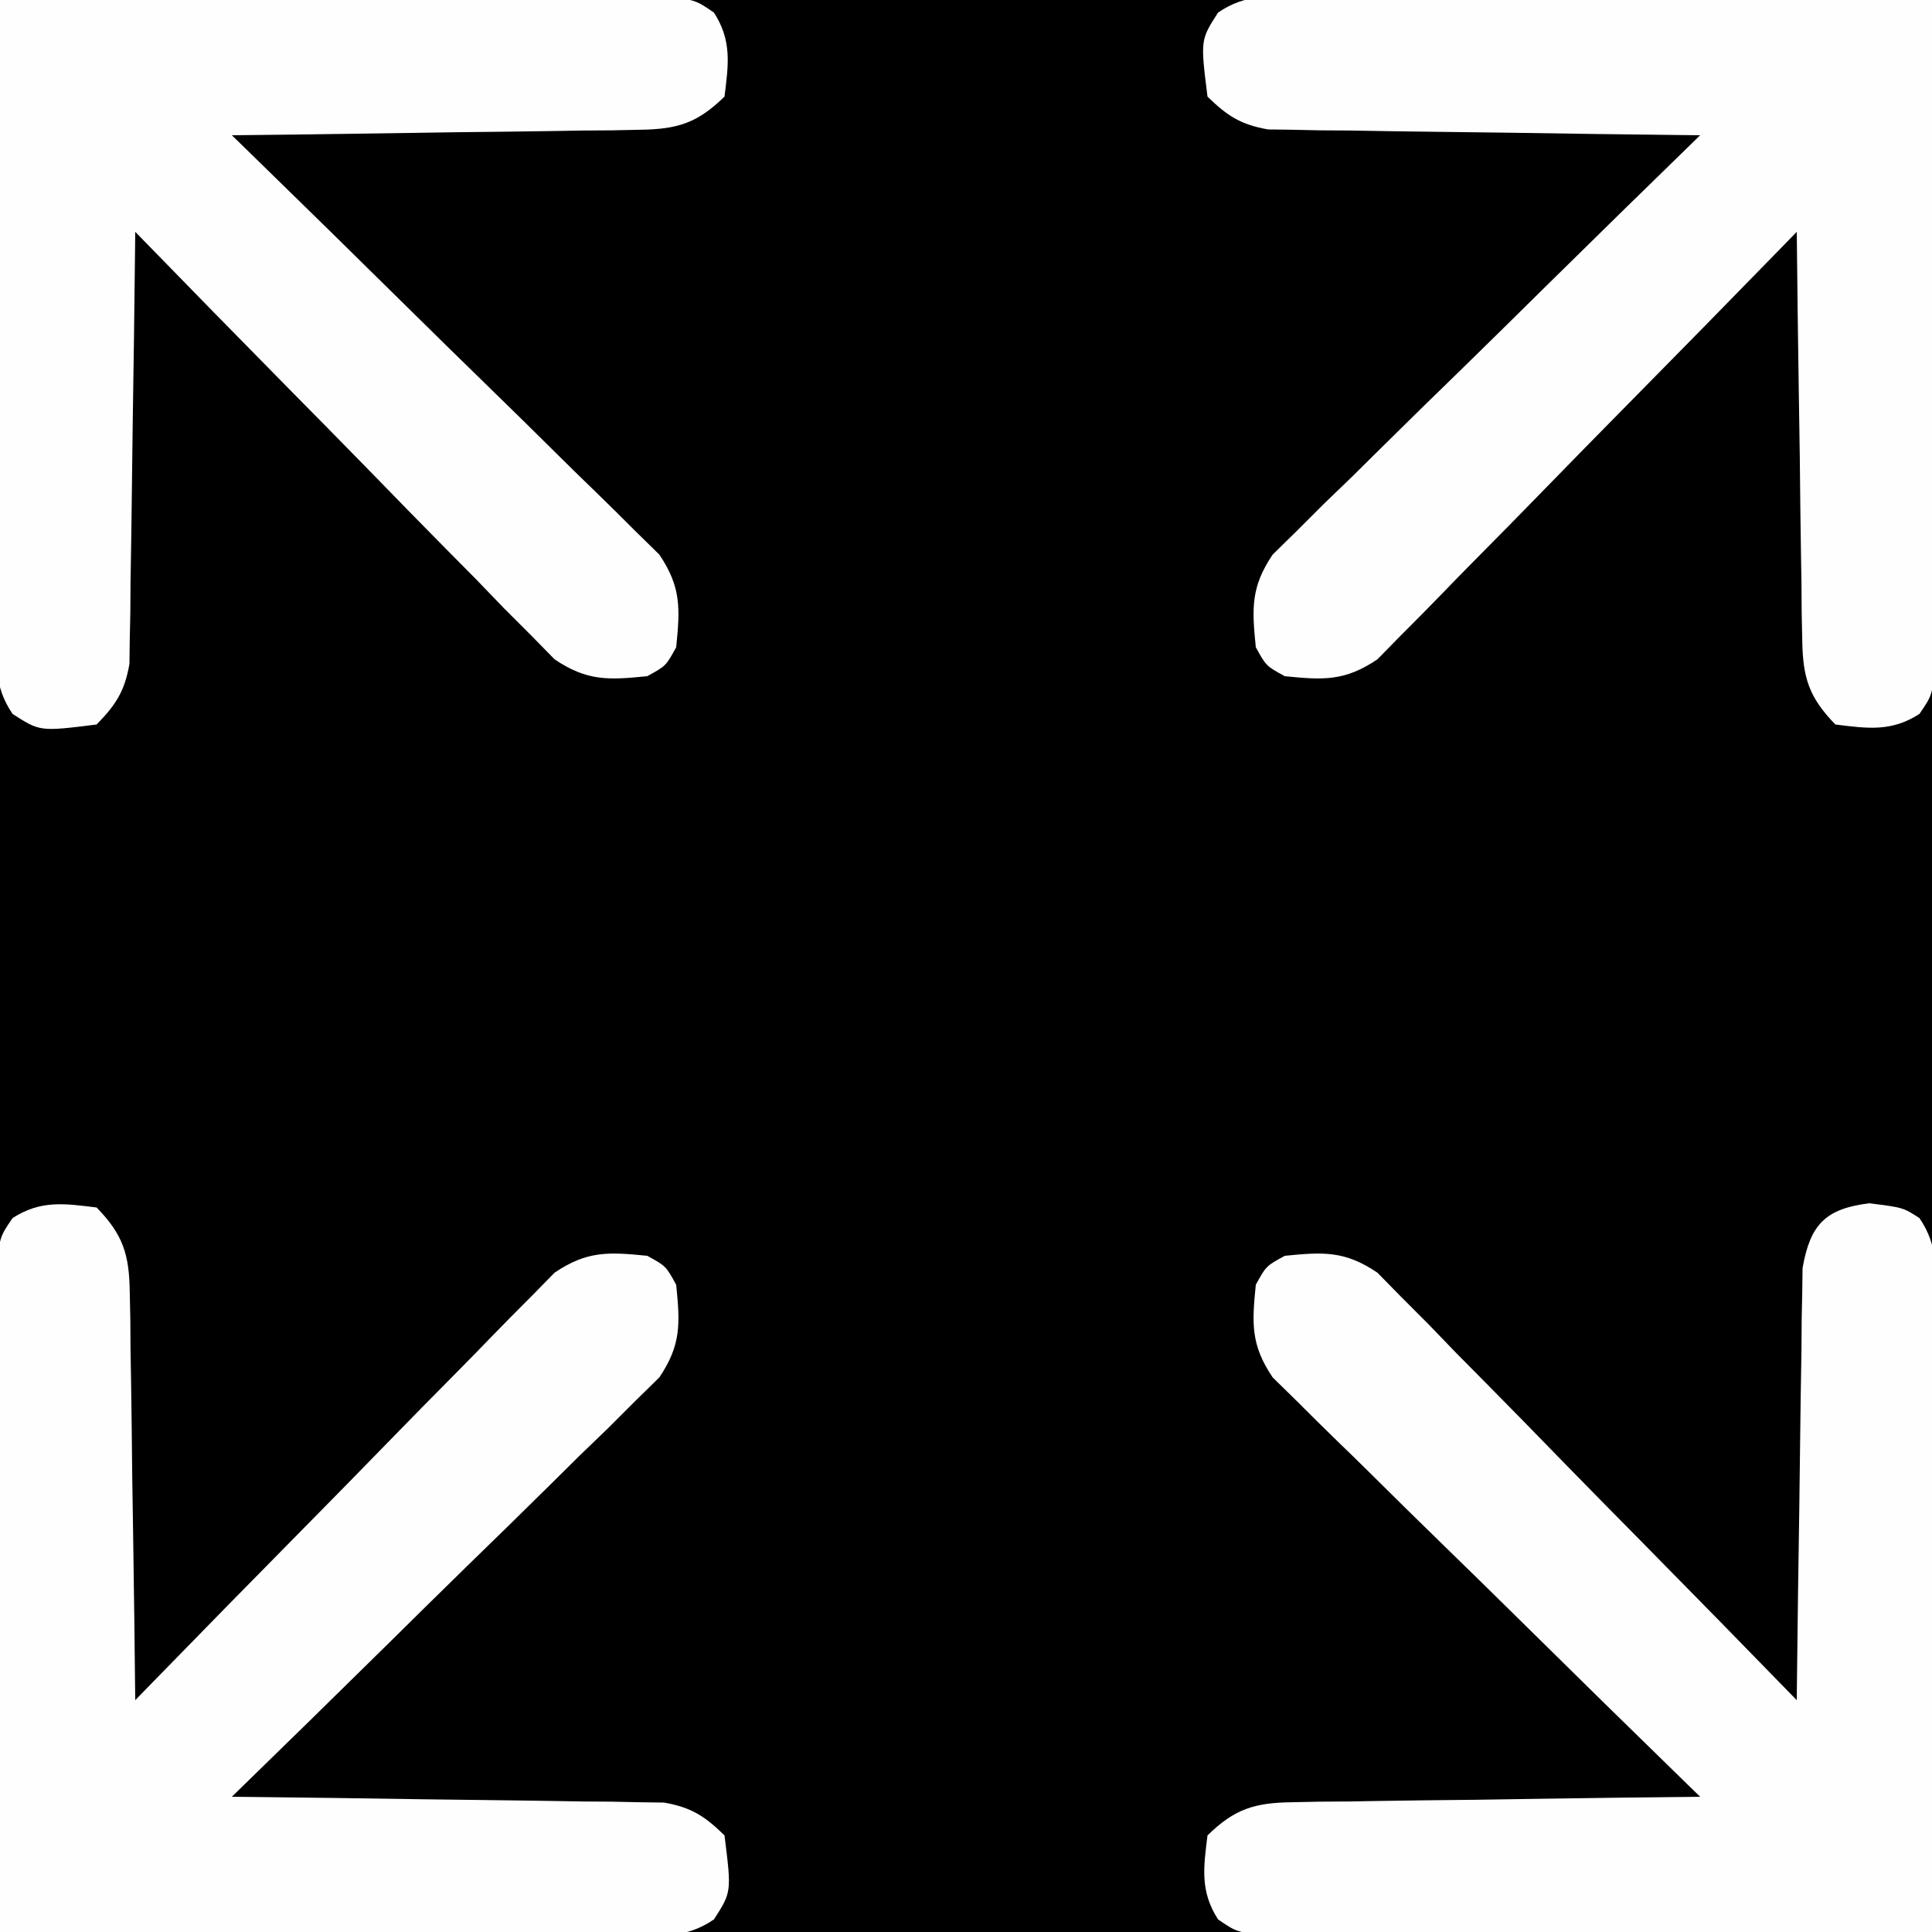 <svg id="svg" version="1.1" xmlns="http://www.w3.org/2000/svg" style="display: block;" viewBox="0 0 200 200"><rect x="0" y="0" width="200" height="200" fill="#808080" stroke="none"/><path d="M0 0 C66 0 132 0 200 0 C200 66 200 132 200 200 C134 200 68 200 0 200 C0 134 0 68 0 0 Z " transform="translate(0,0)" style="fill: #000000;"/><path d="M0 0 C3.5 0.438 3.5 0.438 5.197 1.53 C7.184 4.44 6.859 6.895 6.841 10.387 C6.841 11.441 6.841 11.441 6.842 12.517 C6.84 14.838 6.816 17.159 6.793 19.48 C6.787 21.09 6.783 22.7 6.78 24.31 C6.769 28.547 6.739 32.783 6.706 37.02 C6.675 41.343 6.662 45.667 6.646 49.99 C6.614 58.473 6.563 66.955 6.5 75.438 C-2.836 75.507 -12.171 75.56 -21.507 75.593 C-25.842 75.609 -30.177 75.63 -34.512 75.664 C-38.694 75.696 -42.876 75.714 -47.058 75.722 C-48.655 75.728 -50.252 75.739 -51.849 75.755 C-54.083 75.776 -56.316 75.779 -58.55 75.778 C-59.822 75.785 -61.095 75.791 -62.406 75.798 C-65.5 75.438 -65.5 75.438 -67.407 74.135 C-69.279 71.228 -68.917 68.772 -68.5 65.438 C-65.682 62.681 -63.616 62.057 -59.731 62.005 C-58.791 61.985 -57.85 61.966 -56.881 61.945 C-55.873 61.939 -54.866 61.932 -53.828 61.926 C-52.791 61.908 -51.753 61.89 -50.684 61.871 C-47.373 61.817 -44.062 61.783 -40.75 61.75 C-38.504 61.717 -36.258 61.682 -34.012 61.646 C-28.508 61.562 -23.004 61.493 -17.5 61.438 C-18.076 60.877 -18.653 60.316 -19.246 59.738 C-24.679 54.446 -30.095 49.136 -35.493 43.807 C-38.268 41.068 -41.05 38.336 -43.847 35.619 C-46.546 32.995 -49.229 30.355 -51.9 27.702 C-52.921 26.694 -53.948 25.692 -54.981 24.697 C-56.429 23.299 -57.854 21.877 -59.277 20.455 C-60.503 19.252 -60.503 19.252 -61.754 18.026 C-64.033 14.647 -63.899 12.433 -63.5 8.438 C-62.438 6.5 -62.438 6.5 -60.5 5.438 C-56.505 5.038 -54.29 4.904 -50.912 7.184 C-50.11 8.001 -49.309 8.818 -48.483 9.66 C-47.102 11.042 -47.102 11.042 -45.693 12.451 C-44.713 13.467 -43.733 14.483 -42.754 15.5 C-41.734 16.533 -40.713 17.564 -39.69 18.594 C-37.009 21.301 -34.35 24.029 -31.695 26.761 C-28.98 29.549 -26.244 32.317 -23.51 35.086 C-18.153 40.517 -12.82 45.97 -7.5 51.438 C-7.494 50.858 -7.488 50.278 -7.482 49.68 C-7.418 43.645 -7.334 37.611 -7.238 31.577 C-7.204 29.324 -7.176 27.072 -7.154 24.82 C-7.12 21.583 -7.068 18.346 -7.012 15.109 C-7.005 14.102 -6.999 13.095 -6.992 12.057 C-6.973 11.116 -6.953 10.175 -6.932 9.206 C-6.921 8.38 -6.91 7.554 -6.899 6.703 C-6.102 2.178 -4.515 0.564 0 0 Z " transform="translate(193.5,124.562)" style="fill: #FEFEFE;"/><path d="M0 0 C0.703 -0 1.405 -0.001 2.129 -0.001 C4.451 0.001 6.772 0.024 9.093 0.048 C10.703 0.053 12.313 0.057 13.923 0.06 C18.16 0.072 22.396 0.101 26.633 0.135 C30.956 0.165 35.279 0.179 39.603 0.194 C48.085 0.226 56.568 0.277 65.05 0.341 C65.12 9.676 65.173 19.012 65.205 28.348 C65.221 32.683 65.242 37.018 65.276 41.353 C65.309 45.535 65.327 49.717 65.335 53.899 C65.34 55.496 65.351 57.093 65.367 58.689 C65.389 60.923 65.392 63.157 65.391 65.391 C65.401 67.299 65.401 67.299 65.411 69.246 C65.05 72.341 65.05 72.341 63.748 74.248 C60.841 76.119 58.384 75.757 55.05 75.341 C52.294 72.523 51.67 70.456 51.618 66.572 C51.598 65.631 51.578 64.691 51.558 63.721 C51.551 62.714 51.545 61.707 51.538 60.669 C51.52 59.631 51.502 58.594 51.484 57.525 C51.43 54.213 51.396 50.902 51.363 47.591 C51.329 45.344 51.295 43.098 51.259 40.852 C51.174 35.349 51.106 29.845 51.05 24.341 C50.489 24.917 49.929 25.493 49.351 26.087 C44.058 31.52 38.749 36.936 33.42 42.334 C30.681 45.109 27.949 47.891 25.231 50.687 C22.608 53.387 19.967 56.069 17.315 58.74 C16.307 59.761 15.305 60.788 14.309 61.822 C12.912 63.27 11.49 64.694 10.067 66.118 C8.865 67.344 8.865 67.344 7.638 68.594 C4.26 70.874 2.045 70.74 -1.95 70.341 C-3.887 69.278 -3.887 69.278 -4.95 67.341 C-5.349 63.345 -5.483 61.131 -3.204 57.752 C-2.386 56.951 -1.569 56.149 -0.727 55.323 C0.194 54.403 1.115 53.482 2.063 52.534 C3.079 51.554 4.096 50.574 5.113 49.594 C6.145 48.575 7.177 47.553 8.207 46.531 C10.914 43.85 13.641 41.191 16.374 38.536 C19.161 35.82 21.929 33.085 24.698 30.35 C30.13 24.994 35.583 19.66 41.05 14.341 C40.47 14.335 39.89 14.329 39.293 14.323 C33.258 14.259 27.224 14.174 21.189 14.078 C18.937 14.045 16.685 14.017 14.432 13.994 C11.195 13.961 7.959 13.908 4.722 13.852 C3.715 13.846 2.707 13.84 1.669 13.833 C0.728 13.813 -0.212 13.793 -1.181 13.773 C-2.007 13.762 -2.834 13.751 -3.685 13.739 C-6.515 13.241 -7.903 12.343 -9.95 10.341 C-10.683 4.479 -10.683 4.479 -8.857 1.643 C-5.948 -0.344 -3.492 -0.018 0 0 Z " transform="translate(134.95,-0.341)" style="fill: #FEFEFE;"/><path d="M0 0 C2.756 2.818 3.38 4.884 3.432 8.769 C3.462 10.18 3.462 10.18 3.492 11.619 C3.499 12.627 3.505 13.634 3.512 14.672 C3.53 15.709 3.548 16.747 3.566 17.816 C3.62 21.127 3.654 24.438 3.688 27.75 C3.721 29.996 3.755 32.242 3.791 34.488 C3.876 39.992 3.944 45.496 4 51 C4.561 50.424 5.121 49.847 5.699 49.254 C10.992 43.821 16.301 38.405 21.63 33.007 C24.369 30.232 27.101 27.45 29.819 24.653 C32.442 21.954 35.083 19.271 37.735 16.6 C38.744 15.579 39.745 14.552 40.741 13.519 C42.138 12.071 43.56 10.646 44.983 9.223 C45.784 8.405 46.586 7.588 47.412 6.746 C50.79 4.467 53.005 4.601 57 5 C58.938 6.062 58.938 6.062 60 8 C60.399 11.995 60.533 14.21 58.254 17.588 C57.436 18.39 56.619 19.191 55.777 20.017 C54.856 20.938 53.935 21.858 52.987 22.807 C51.971 23.787 50.954 24.767 49.938 25.746 C48.905 26.766 47.873 27.787 46.844 28.81 C44.136 31.491 41.409 34.15 38.676 36.805 C35.889 39.52 33.121 42.256 30.352 44.99 C24.92 50.347 19.467 55.68 14 61 C14.58 61.006 15.16 61.012 15.757 61.018 C21.792 61.082 27.826 61.166 33.861 61.262 C36.113 61.296 38.365 61.324 40.618 61.346 C43.855 61.38 47.091 61.432 50.328 61.488 C51.336 61.495 52.343 61.501 53.381 61.508 C54.322 61.527 55.262 61.547 56.231 61.568 C57.058 61.579 57.884 61.59 58.735 61.601 C61.565 62.1 62.953 62.998 65 65 C65.733 70.862 65.733 70.862 63.907 73.697 C60.998 75.684 58.542 75.359 55.05 75.341 C54.347 75.341 53.645 75.341 52.921 75.342 C50.599 75.34 48.278 75.316 45.957 75.293 C44.347 75.287 42.737 75.283 41.127 75.28 C36.89 75.269 32.654 75.239 28.418 75.206 C24.094 75.175 19.771 75.162 15.447 75.146 C6.965 75.114 -1.518 75.063 -10 75 C-10.069 65.664 -10.123 56.329 -10.155 46.993 C-10.171 42.658 -10.192 38.323 -10.226 33.988 C-10.259 29.806 -10.277 25.624 -10.285 21.442 C-10.29 19.845 -10.301 18.248 -10.317 16.651 C-10.339 14.417 -10.342 12.184 -10.341 9.95 C-10.347 8.678 -10.354 7.405 -10.361 6.094 C-10 3 -10 3 -8.697 1.093 C-5.791 -0.779 -3.334 -0.417 0 0 Z " transform="translate(10,125)" style="fill: #FEFEFE;"/><path d="M0 0 C9.336 -0.069 18.671 -0.123 28.007 -0.155 C32.342 -0.171 36.677 -0.192 41.012 -0.226 C45.194 -0.259 49.376 -0.277 53.558 -0.285 C55.155 -0.29 56.752 -0.301 58.349 -0.317 C60.583 -0.339 62.816 -0.342 65.05 -0.341 C66.322 -0.347 67.595 -0.354 68.906 -0.361 C72 -0 72 -0 73.907 1.303 C75.779 4.209 75.417 6.666 75 10 C72.182 12.756 70.116 13.38 66.231 13.432 C65.291 13.452 64.35 13.472 63.381 13.492 C62.373 13.499 61.366 13.505 60.328 13.512 C59.291 13.53 58.253 13.548 57.184 13.566 C53.873 13.62 50.562 13.654 47.25 13.688 C45.004 13.721 42.758 13.755 40.512 13.791 C35.008 13.876 29.504 13.944 24 14 C24.576 14.561 25.153 15.121 25.746 15.699 C31.179 20.992 36.595 26.301 41.993 31.63 C44.768 34.369 47.55 37.101 50.347 39.819 C53.046 42.442 55.729 45.083 58.4 47.735 C59.421 48.744 60.448 49.745 61.481 50.741 C62.929 52.138 64.354 53.56 65.777 54.983 C66.595 55.784 67.412 56.586 68.254 57.412 C70.533 60.79 70.399 63.005 70 67 C68.938 68.938 68.938 68.938 67 70 C63.005 70.399 60.79 70.533 57.412 68.254 C56.61 67.436 55.809 66.619 54.983 65.777 C54.062 64.856 53.142 63.935 52.193 62.987 C51.213 61.971 50.233 60.954 49.254 59.938 C48.234 58.905 47.213 57.873 46.19 56.844 C43.509 54.136 40.85 51.409 38.195 48.676 C35.48 45.889 32.744 43.121 30.01 40.352 C24.653 34.92 19.32 29.467 14 24 C13.994 24.58 13.988 25.16 13.982 25.757 C13.918 31.792 13.834 37.826 13.738 43.861 C13.704 46.113 13.676 48.365 13.654 50.618 C13.62 53.855 13.568 57.091 13.512 60.328 C13.502 61.839 13.502 61.839 13.492 63.381 C13.473 64.322 13.453 65.262 13.432 66.231 C13.416 67.471 13.416 67.471 13.399 68.735 C12.9 71.565 12.002 72.953 10 75 C4.138 75.733 4.138 75.733 1.303 73.907 C-0.684 70.998 -0.359 68.542 -0.341 65.05 C-0.341 63.996 -0.341 63.996 -0.342 62.921 C-0.34 60.599 -0.316 58.278 -0.293 55.957 C-0.287 54.347 -0.283 52.737 -0.28 51.127 C-0.269 46.89 -0.239 42.654 -0.206 38.418 C-0.175 34.094 -0.162 29.771 -0.146 25.447 C-0.114 16.965 -0.063 8.482 0 0 Z " transform="translate(0,0)" style="fill: #FEFEFE;"/></svg>
